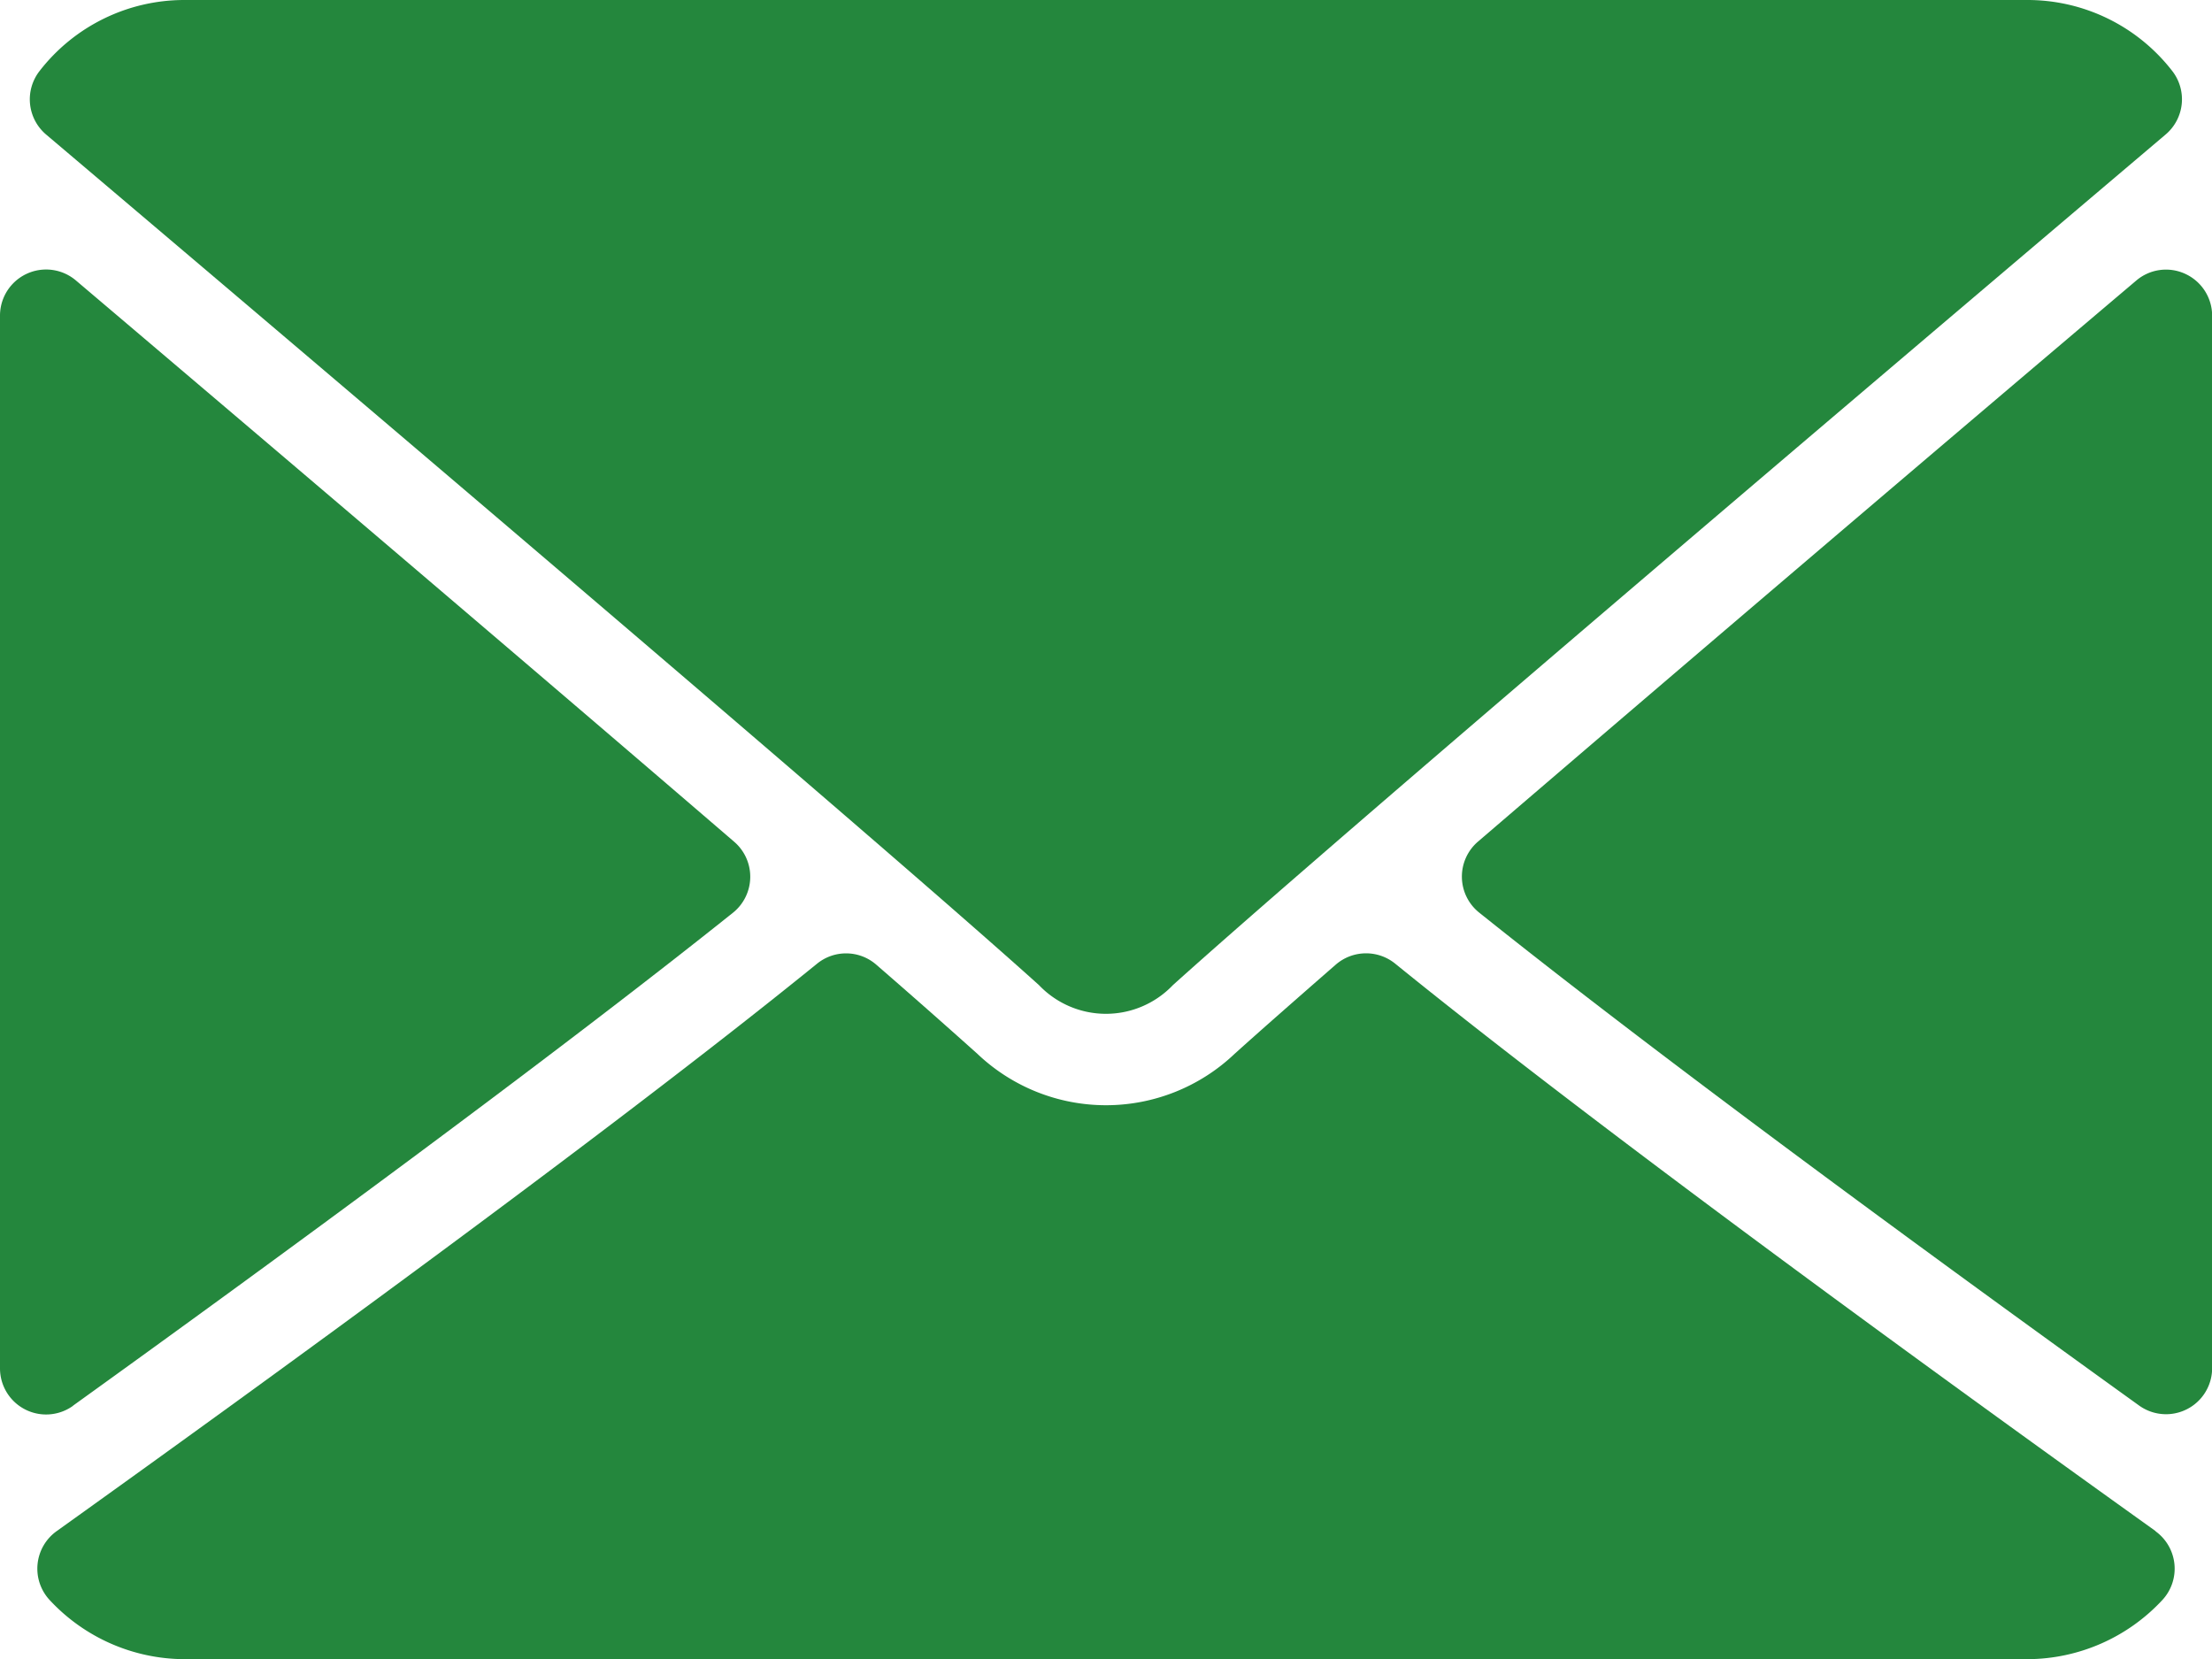 <svg xmlns="http://www.w3.org/2000/svg" width="16.265" height="12.199"><g data-name="Group 162"><g data-name="Group 161" fill="#24873d"><path data-name="Path 136" d="M.34.99c2.232 1.891 6.149 5.217 7.3 6.254a.68.68 0 0 0 .984 0c1.152-1.038 5.069-4.364 7.3-6.255a.339.339 0 0 0 .048-.468A1.346 1.346 0 0 0 14.906 0H1.355A1.346 1.346 0 0 0 .291.522.339.339 0 0 0 .34.99z"/><path data-name="Path 137" d="M16.069 2.014a.337.337 0 0 0-.361.049 1002.803 1002.803 0 0 0-4.841 4.126.339.339 0 0 0 .009.521c1.35 1.081 3.384 2.568 4.853 3.625a.339.339 0 0 0 .537-.275V2.321a.339.339 0 0 0-.197-.307z"/><path data-name="Path 138" d="M.537 10.336c1.469-1.057 3.5-2.544 4.853-3.625a.339.339 0 0 0 .009-.521C3.946 4.94 2.02 3.302.558 2.062A.339.339 0 0 0 0 2.32v7.742a.339.339 0 0 0 .537.275z"/><path data-name="Path 139" d="M15.85 11.258c-1.419-1.015-4.032-2.907-5.592-4.173a.34.34 0 0 0-.436.008c-.306.267-.562.492-.744.656a1.372 1.372 0 0 1-1.891 0 59.68 59.68 0 0 0-.743-.655.338.338 0 0 0-.436-.008C4.453 8.348 1.837 10.242.416 11.259a.339.339 0 0 0-.051.506 1.358 1.358 0 0 0 .991.435h13.553a1.36 1.36 0 0 0 .991-.435.339.339 0 0 0-.051-.506z"/></g></g></svg>